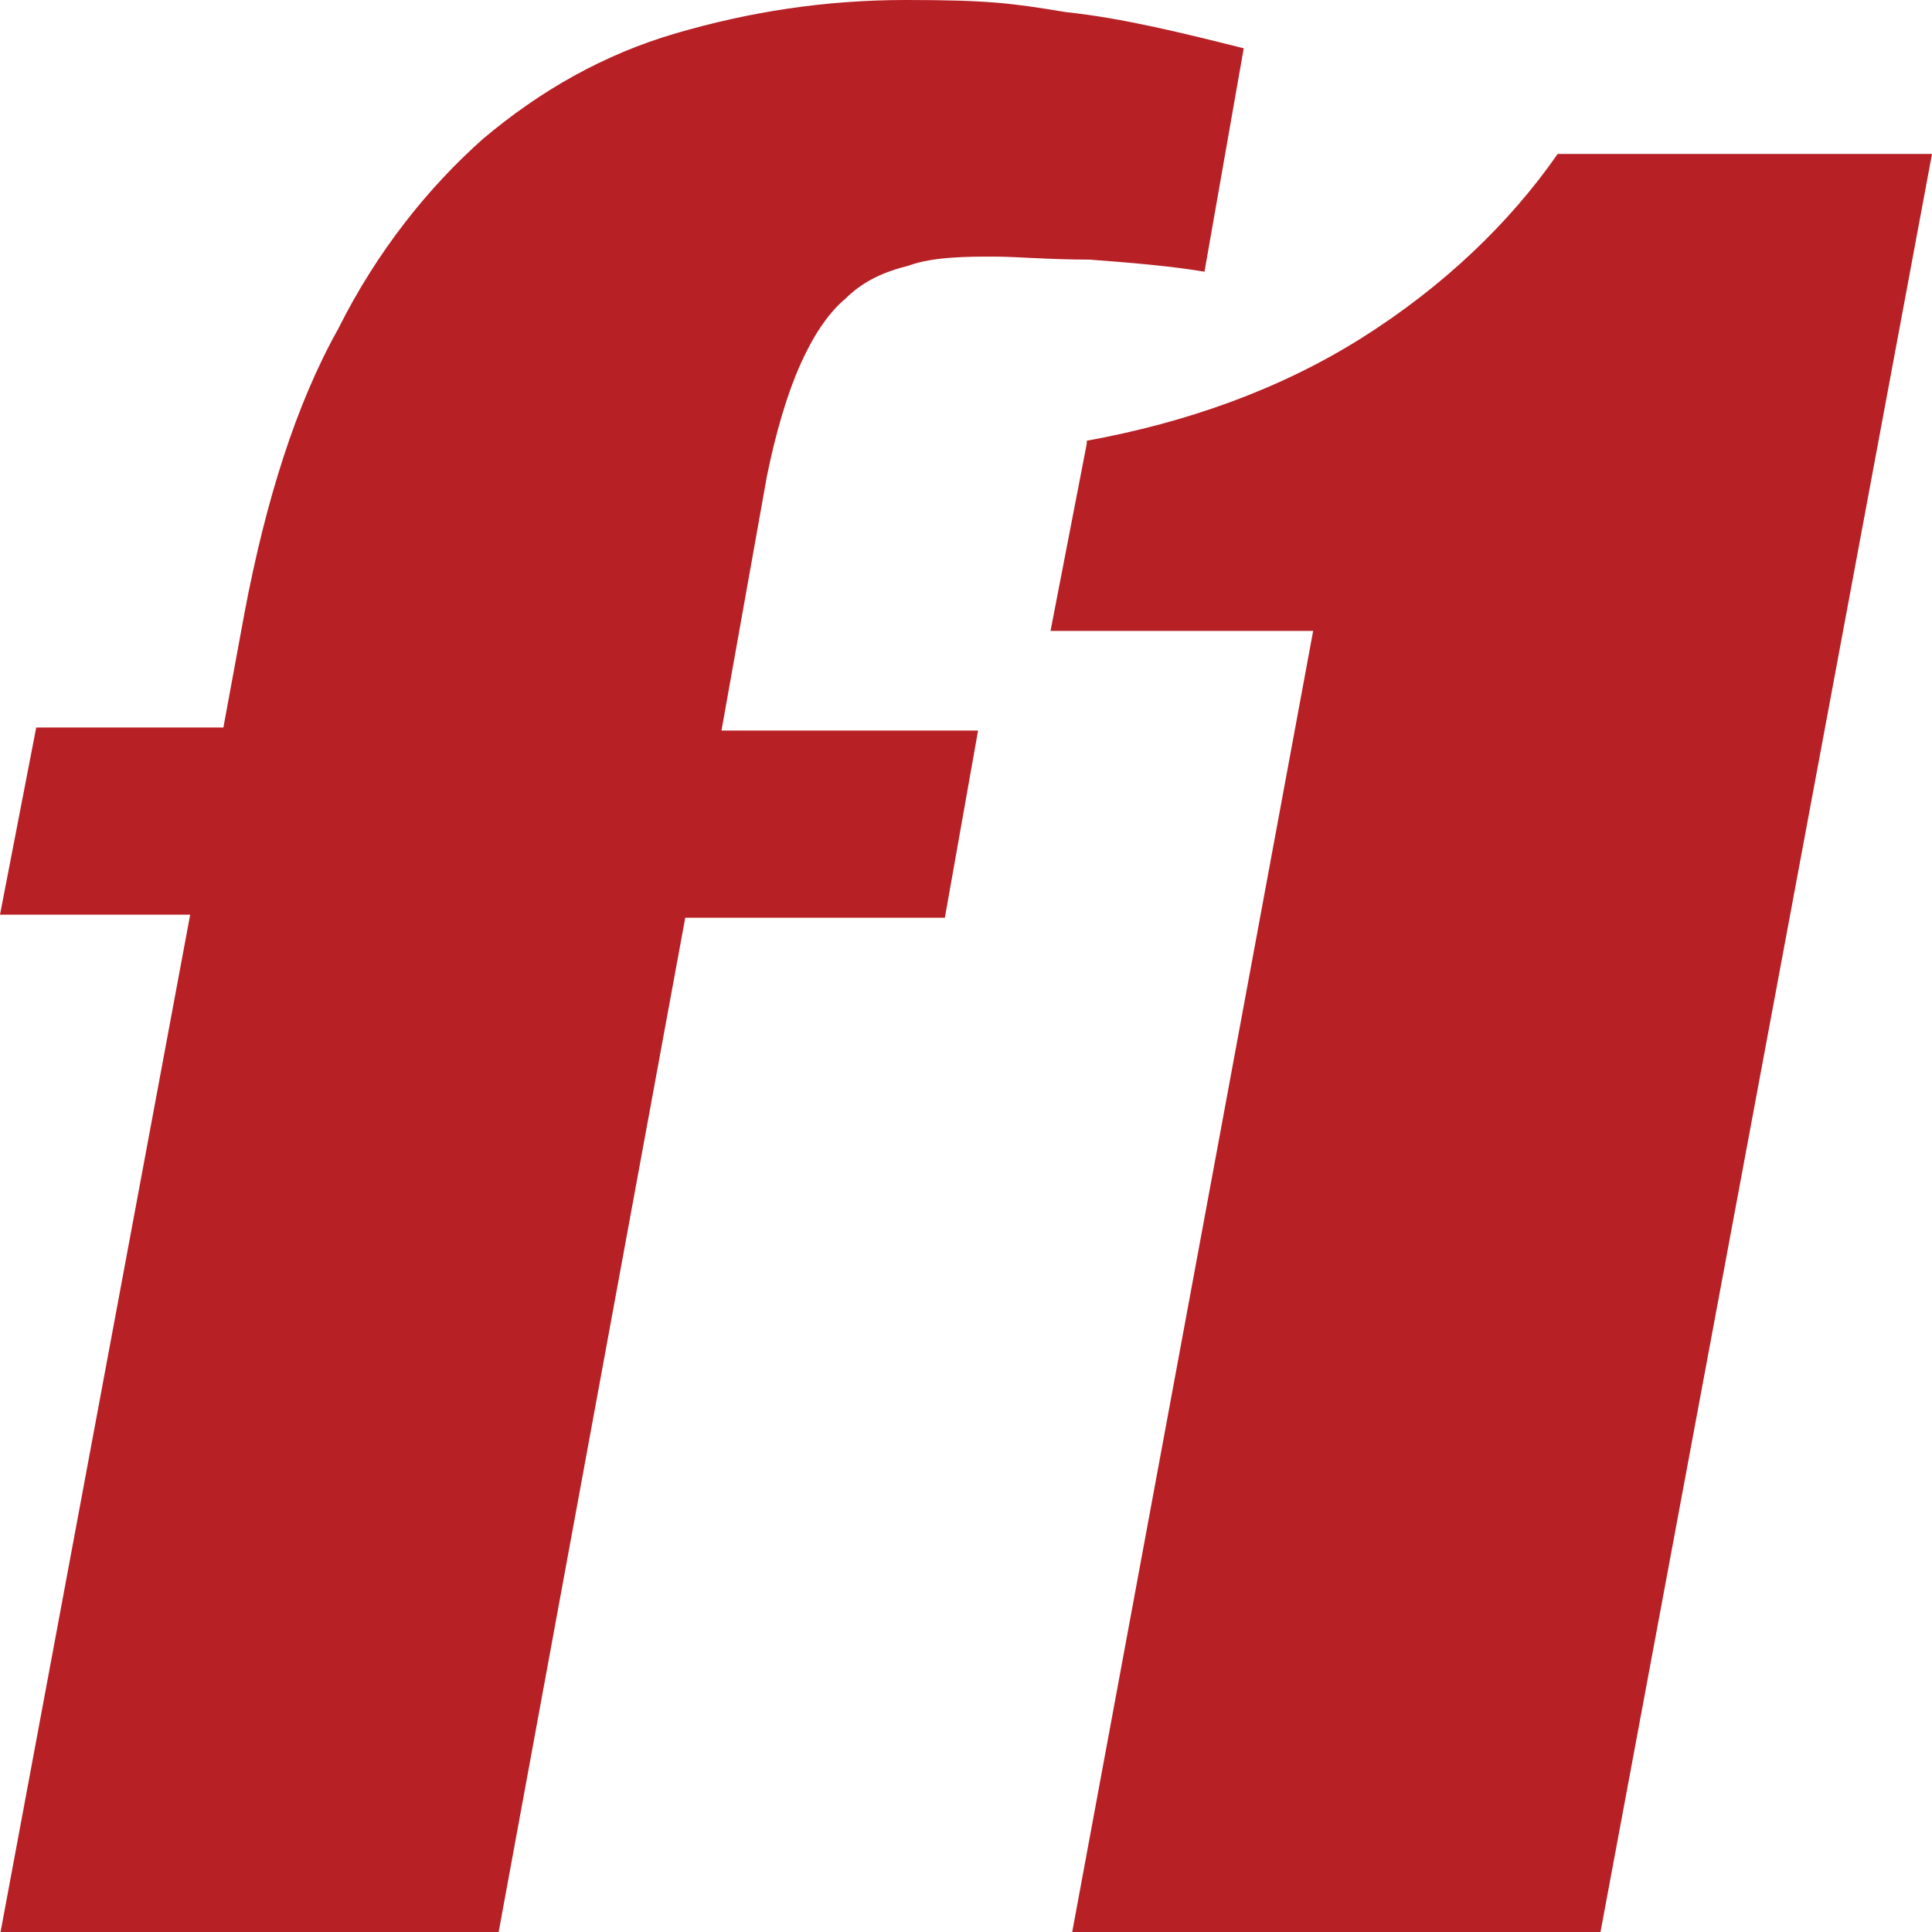 <?xml version="1.0" encoding="UTF-8"?>
<svg id="uuid-4bc1afc8-23a2-47be-a51e-6cab2673b33e" data-name="Layer 1" xmlns="http://www.w3.org/2000/svg" width="64" height="64" viewBox="0 0 64 64">
  <defs>
    <style>
      .uuid-9d30a02c-e629-4689-b489-126a0ba27e6d {
        fill: #b72025;
      }
    </style>
  </defs>
  <path class="uuid-9d30a02c-e629-4689-b489-126a0ba27e6d" d="m1.2,24.1h6.2l.7-3.8c.7-3.7,1.7-6.9,3.1-9.4,1.3-2.6,3-4.7,4.8-6.3,1.9-1.6,4-2.8,6.4-3.5,2.4-.7,4.9-1.1,7.6-1.1s3.5.1,5.3.4c1.9.2,3.9.7,5.9,1.2l-1.3,7.4c-1.2-.2-2.5-.3-3.8-.4-1.4,0-2.4-.1-3.2-.1s-2,0-2.8.3c-.8.2-1.5.5-2.1,1.1-.6.5-1.1,1.3-1.5,2.2-.4.9-.8,2.2-1.1,3.7l-1.5,8.4h8.5l-1.1,6.2h-8.6l-6.2,33.7H0L6.3,30.3H0l1.2-6.2Z"/>
  <path class="uuid-9d30a02c-e629-4689-b489-126a0ba27e6d" d="m36,14.6c3.3-.6,6.4-1.7,9.1-3.4,2.7-1.7,4.9-3.8,6.5-6.1h12.4l-11,59h-17.5l8-43.2h-8.7l1.2-6.2Z"/>
</svg>